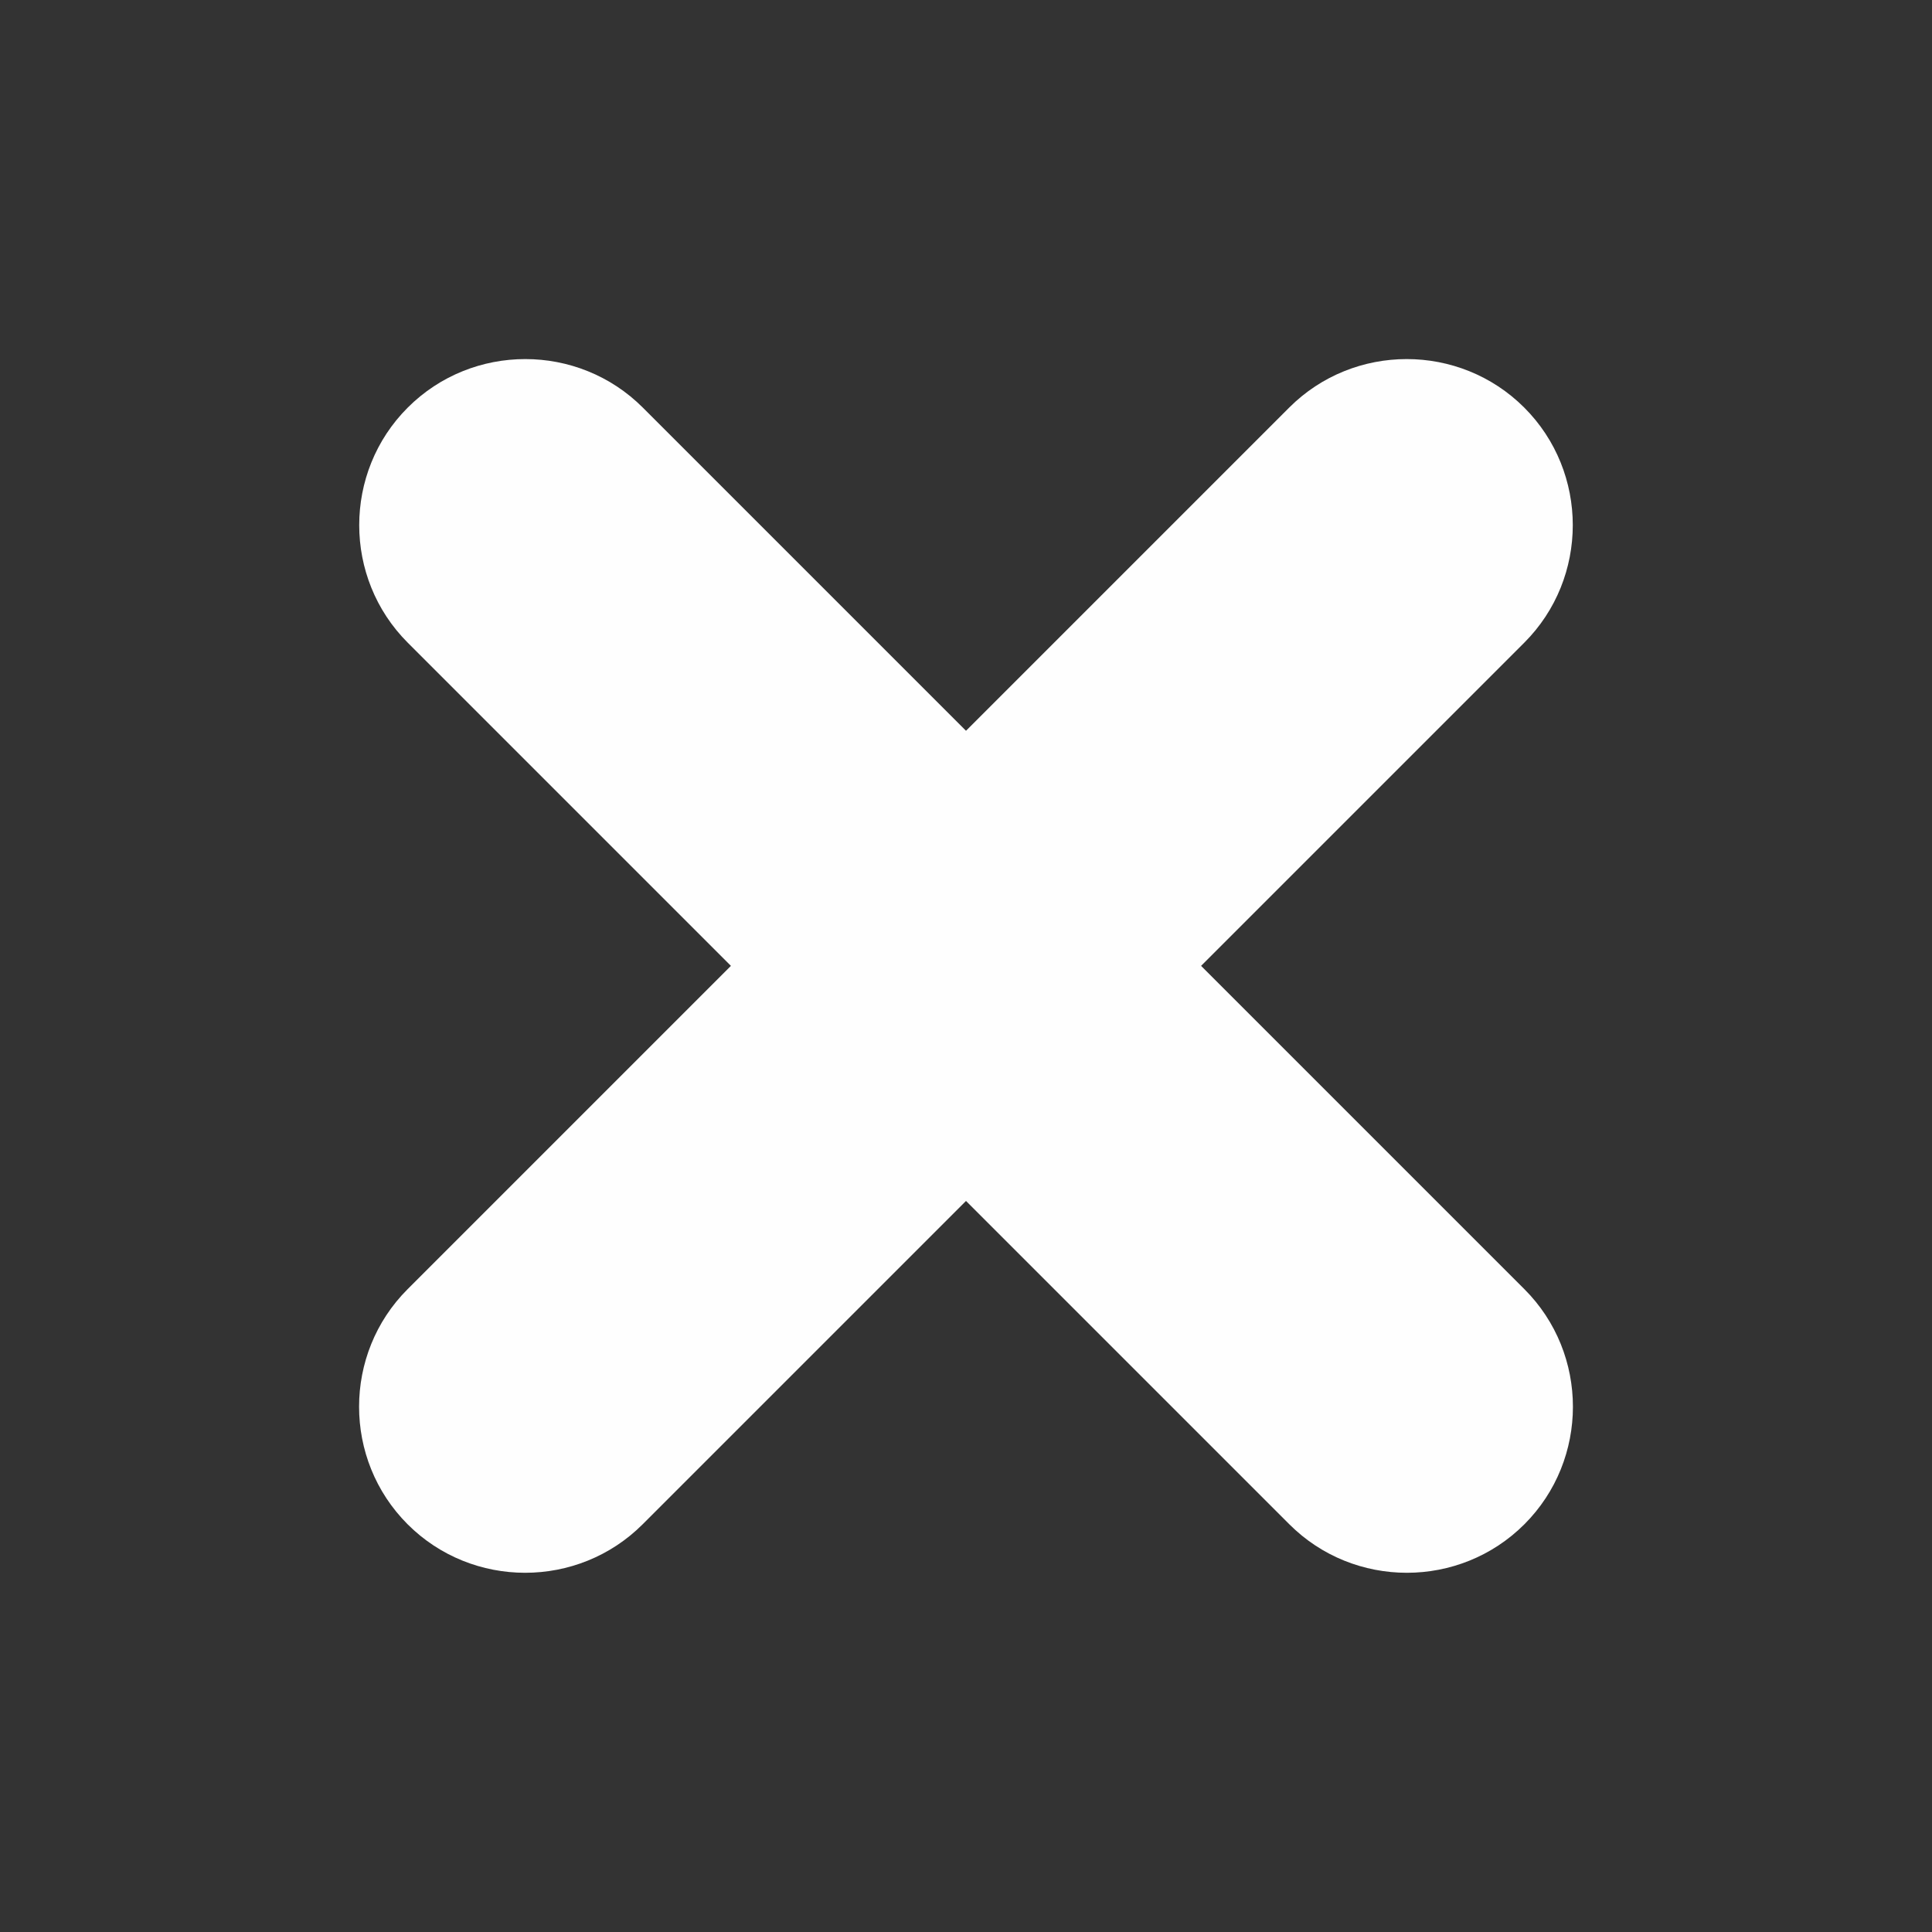 <?xml version="1.0" encoding="UTF-8"?>
<!DOCTYPE svg PUBLIC "-//W3C//DTD SVG 1.1//EN" "http://www.w3.org/Graphics/SVG/1.1/DTD/svg11.dtd">
<!-- Creator: CorelDRAW 2021.5 -->
<svg xmlns="http://www.w3.org/2000/svg" xml:space="preserve" width="29.005mm" height="29.005mm" version="1.1" style="shape-rendering:geometricPrecision; text-rendering:geometricPrecision; image-rendering:optimizeQuality; fill-rule:evenodd; clip-rule:evenodd"
viewBox="0 0 137.08 137.08"
 xmlns:xlink="http://www.w3.org/1999/xlink"
 xmlns:xodm="http://www.corel.com/coreldraw/odm/2003">
 <rect x="0" y="0" width="137.08" height="137.08" fill="#333333" stroke="none"/>
 <defs>
  <style type="text/css">
   <![CDATA[
    .fil0 {fill:none}
    .fil1 {fill:#FEFEFE}
   ]]>
  </style>
 </defs>
 <g id="Camada_x0020_1">
  <rect class="fil0" x="-0" y="-0" width="137.08" height="137.08"/>
  <path class="fil1" d="M28.92 91.47l22.94 -22.94 -22.93 -22.93c-4.59,-4.59 -4.59,-12.09 0,-16.68 4.59,-4.59 12.09,-4.59 16.68,0l22.93 22.93 22.93 -22.93c4.59,-4.59 12.09,-4.59 16.68,0 4.59,4.59 4.59,12.09 0,16.68l-22.93 22.93 22.94 22.94c4.59,4.59 4.59,12.09 0,16.68 -4.59,4.59 -12.09,4.59 -16.68,0l-22.94 -22.94 -22.94 22.94c-4.59,4.59 -12.09,4.59 -16.68,0 -4.59,-4.59 -4.59,-12.09 0,-16.68z"/>
 </g>
</svg>
